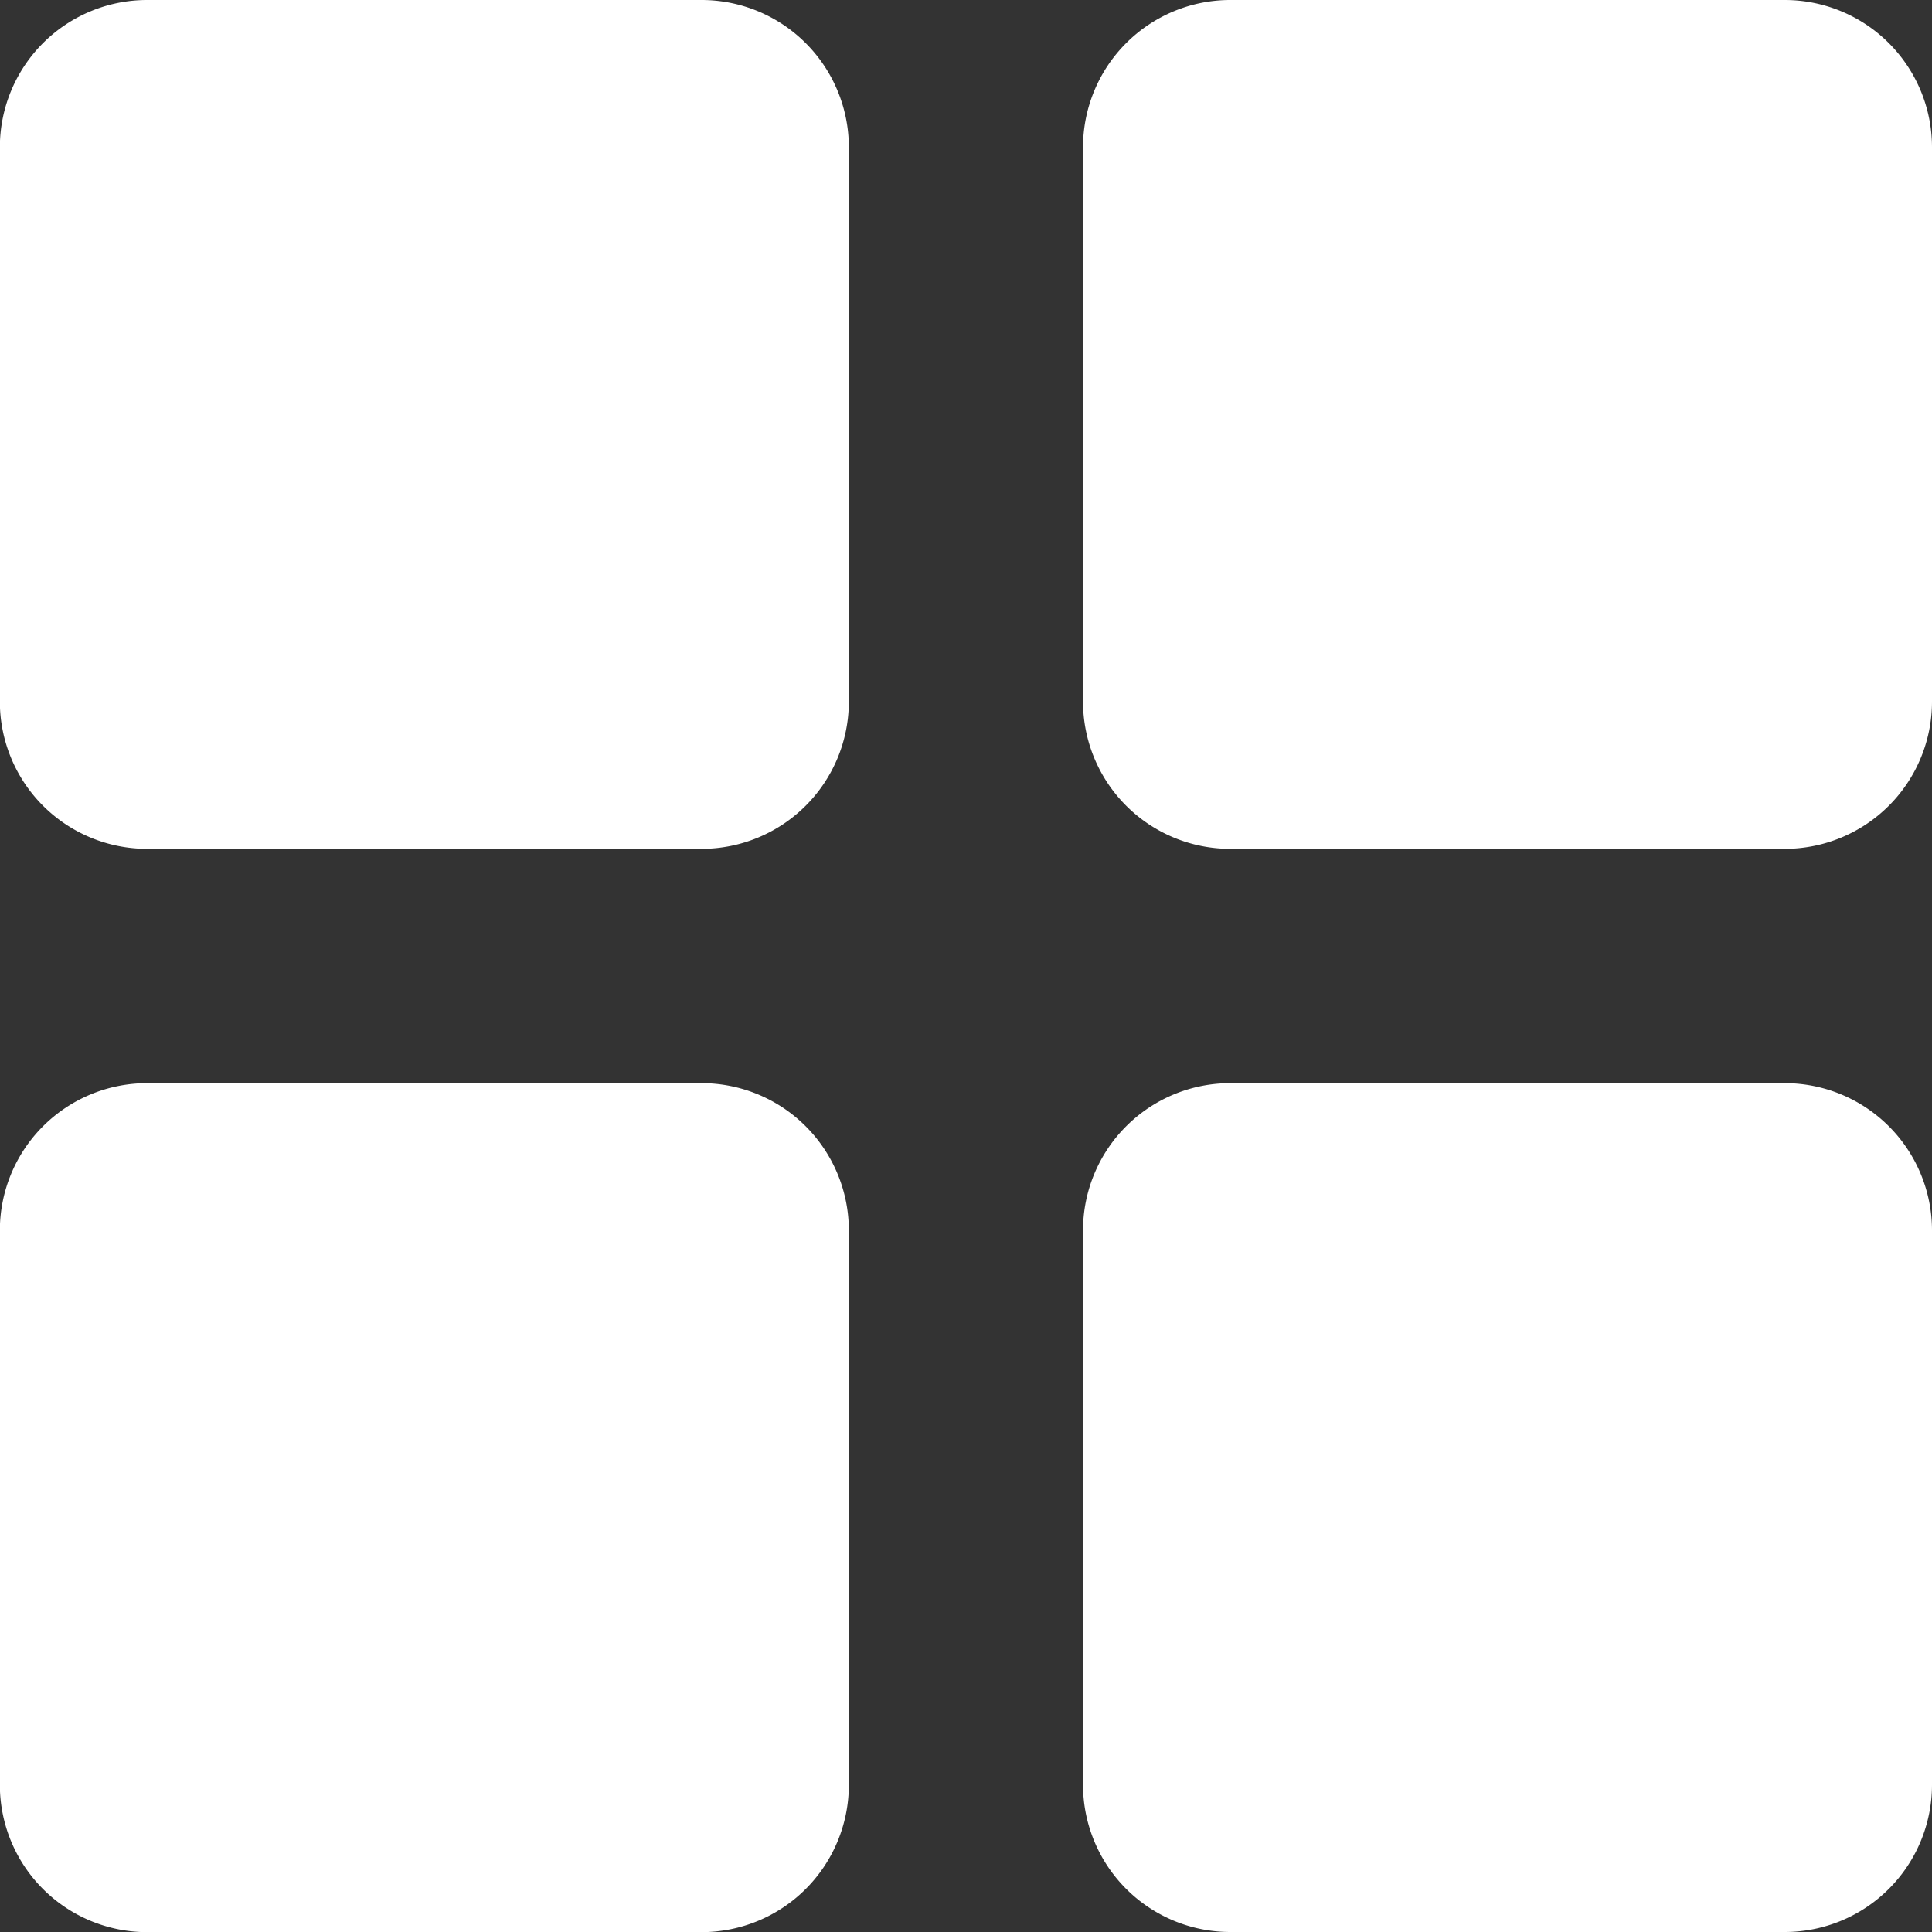 <svg xmlns="http://www.w3.org/2000/svg" width="14" height="14" viewBox="0 0 14 14"><rect x="0" y="0" width="14" height="14" fill="#333333" stroke="none"/><g transform="translate(0)"><path d="M5.086,0H1.067A1.067,1.067,0,0,0,0,1.066V5.085A1.067,1.067,0,0,0,1.067,6.151H5.086A1.067,1.067,0,0,0,6.152,5.085V1.066A1.067,1.067,0,0,0,5.086,0Z" transform="translate(-0.001)" fill="#fff"/><path d="M171.591,0h-4.02a1.067,1.067,0,0,0-1.066,1.066V5.085a1.067,1.067,0,0,0,1.066,1.066h4.02a1.067,1.067,0,0,0,1.066-1.066V1.066A1.067,1.067,0,0,0,171.591,0Z" transform="translate(-158.657)" fill="#fff"/><path d="M5.086,166.507H1.067A1.067,1.067,0,0,0,0,167.573v4.02a1.067,1.067,0,0,0,1.066,1.066H5.086a1.067,1.067,0,0,0,1.066-1.066v-4.02A1.067,1.067,0,0,0,5.086,166.507Z" transform="translate(-0.001 -158.658)" fill="#fff"/><path d="M171.591,166.507h-4.02a1.067,1.067,0,0,0-1.066,1.066v4.019a1.067,1.067,0,0,0,1.066,1.066h4.02a1.067,1.067,0,0,0,1.066-1.066v-4.02A1.067,1.067,0,0,0,171.591,166.507Z" transform="translate(-158.657 -158.658)" fill="#fff"/></g></svg>